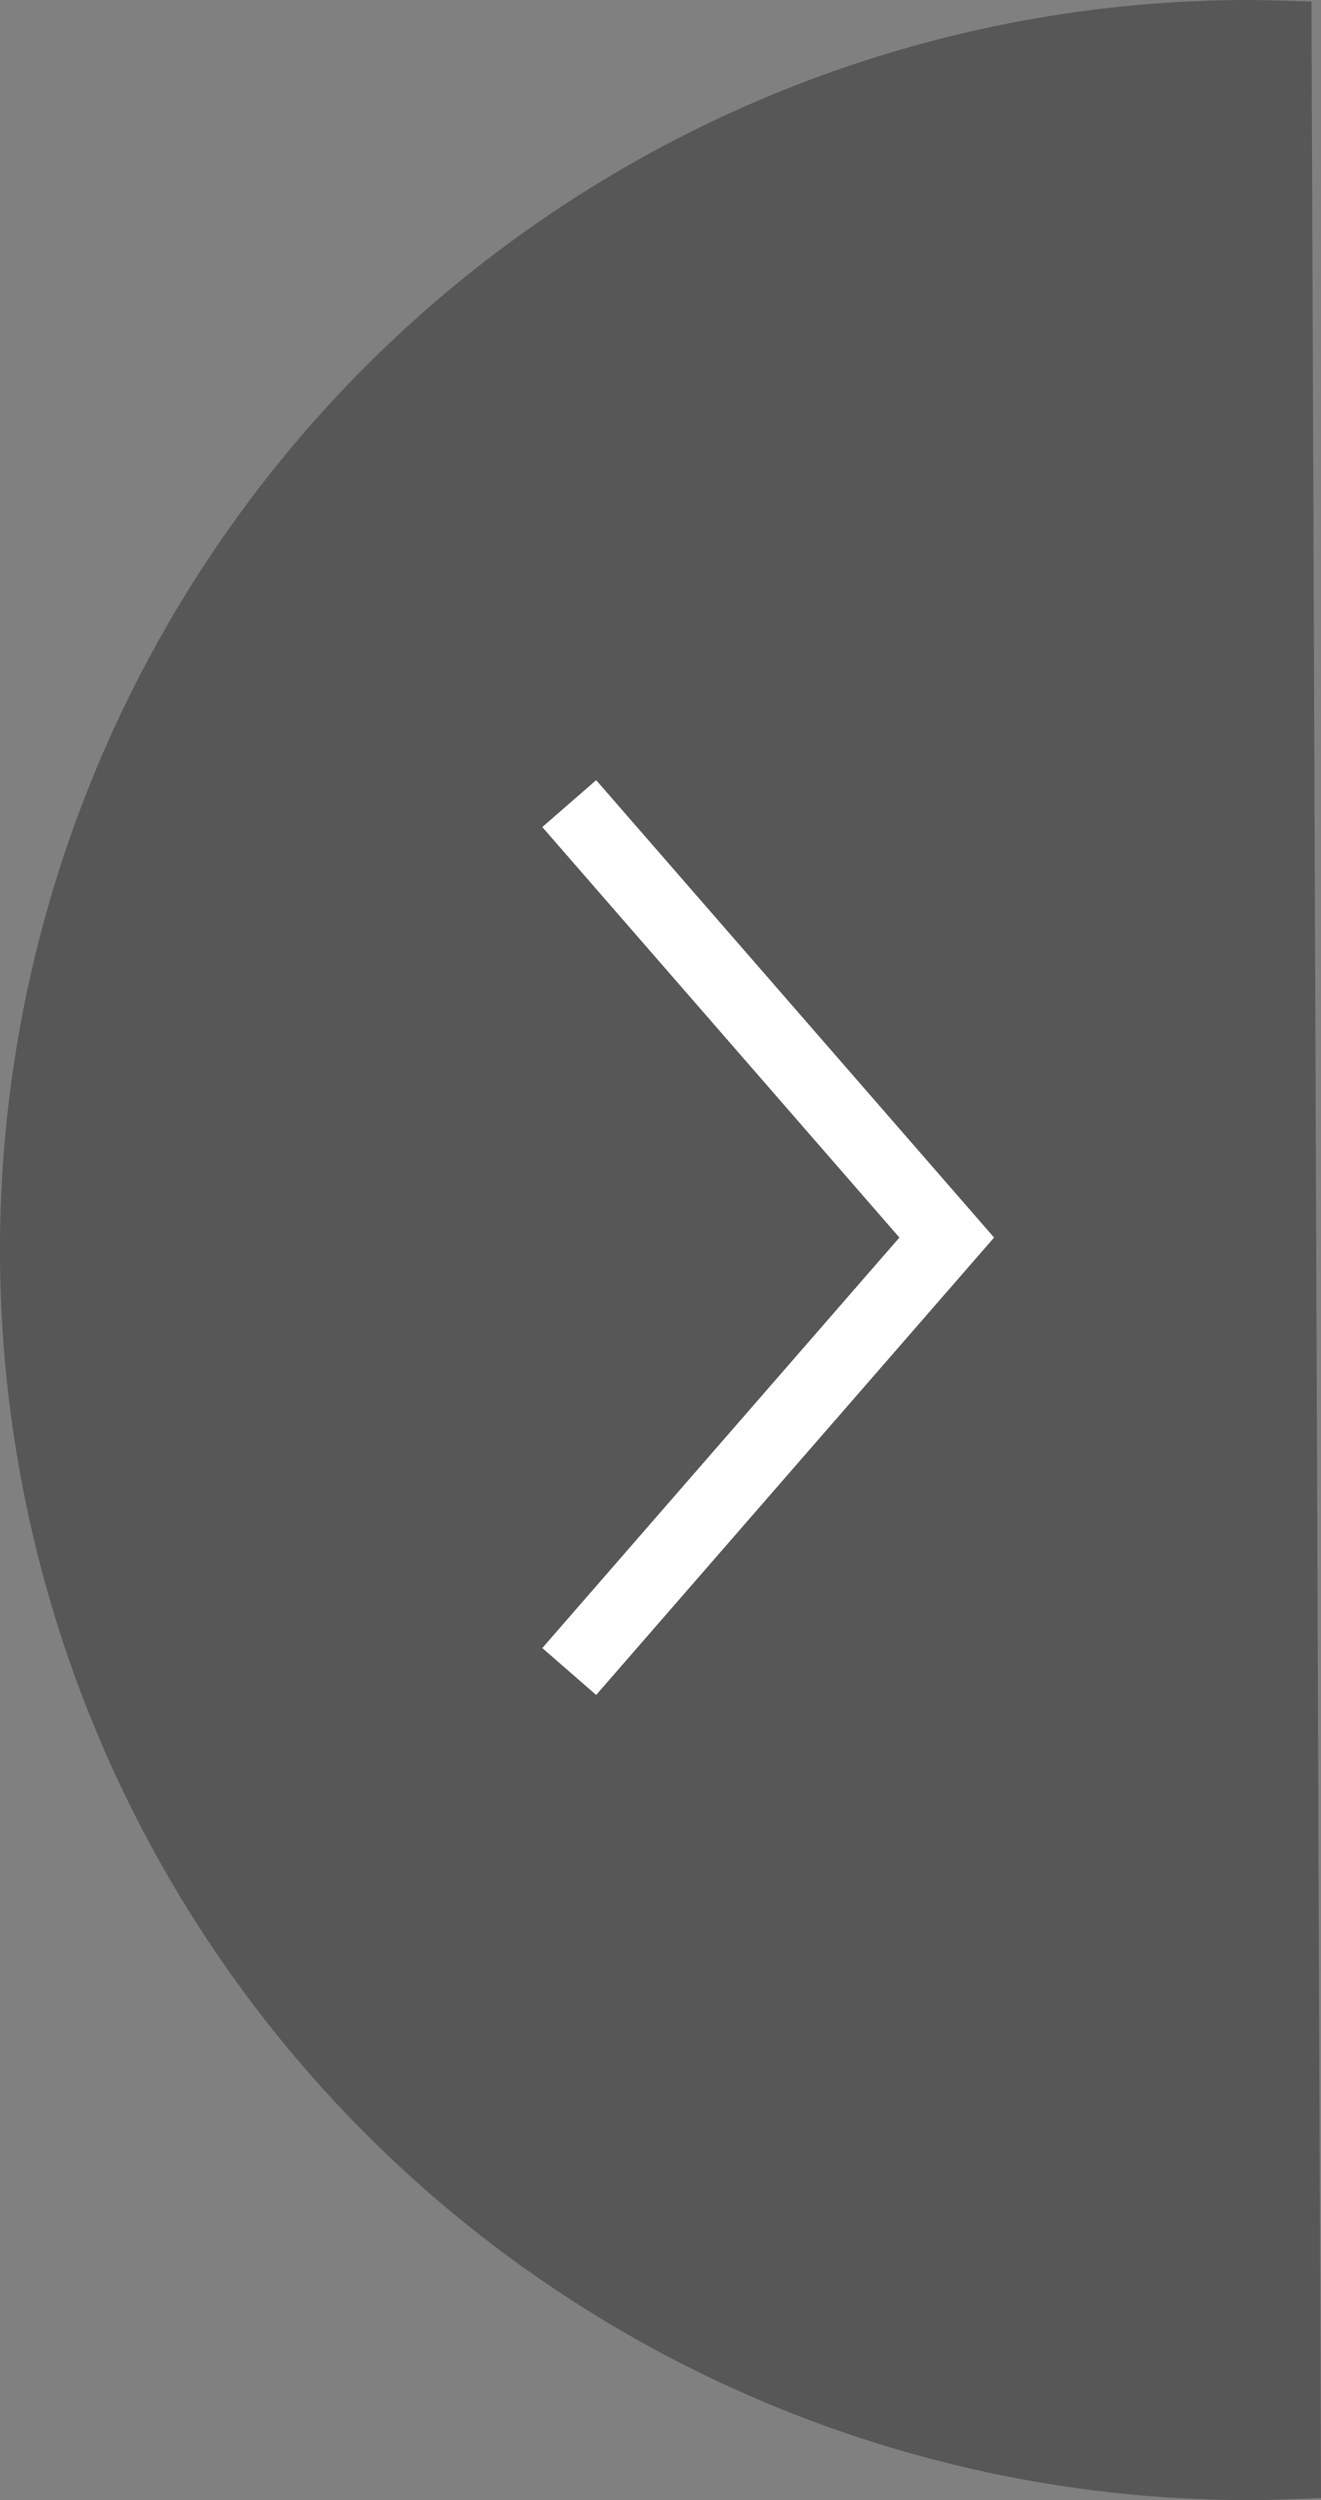 <svg xmlns="http://www.w3.org/2000/svg" viewBox="281 2833 37.012 70">
  <rect x="281" y="2833" width="37.012" height="70" fill="#808080" stroke="none"/>
  <defs>
    <style>
      .cls-1 {
        fill: #535353;
        opacity: 0.9;
      }

      .cls-2 {
        fill: none;
        stroke: #fff;
        stroke-width: 2px;
      }
    </style>
  </defs>
  <g id="Вправо" transform="translate(-112 -37)">
    <path id="Path_2" data-name="Path 2" class="cls-1" d="M35,0c.483,0,1.744.043,1.744.043l.268,69.9S35.773,70,35,70A35,35,0,0,1,35,0Z" transform="translate(393 2870)"/>
    <path id="Union_1" data-name="Union 1" class="cls-2" d="M10.577,12.15,0,0,10.577,12.15l.341-.392-.341.392.341.392-.341-.392L0,24.3Z" transform="translate(408.949 2892.5)"/>
  </g>
</svg>
